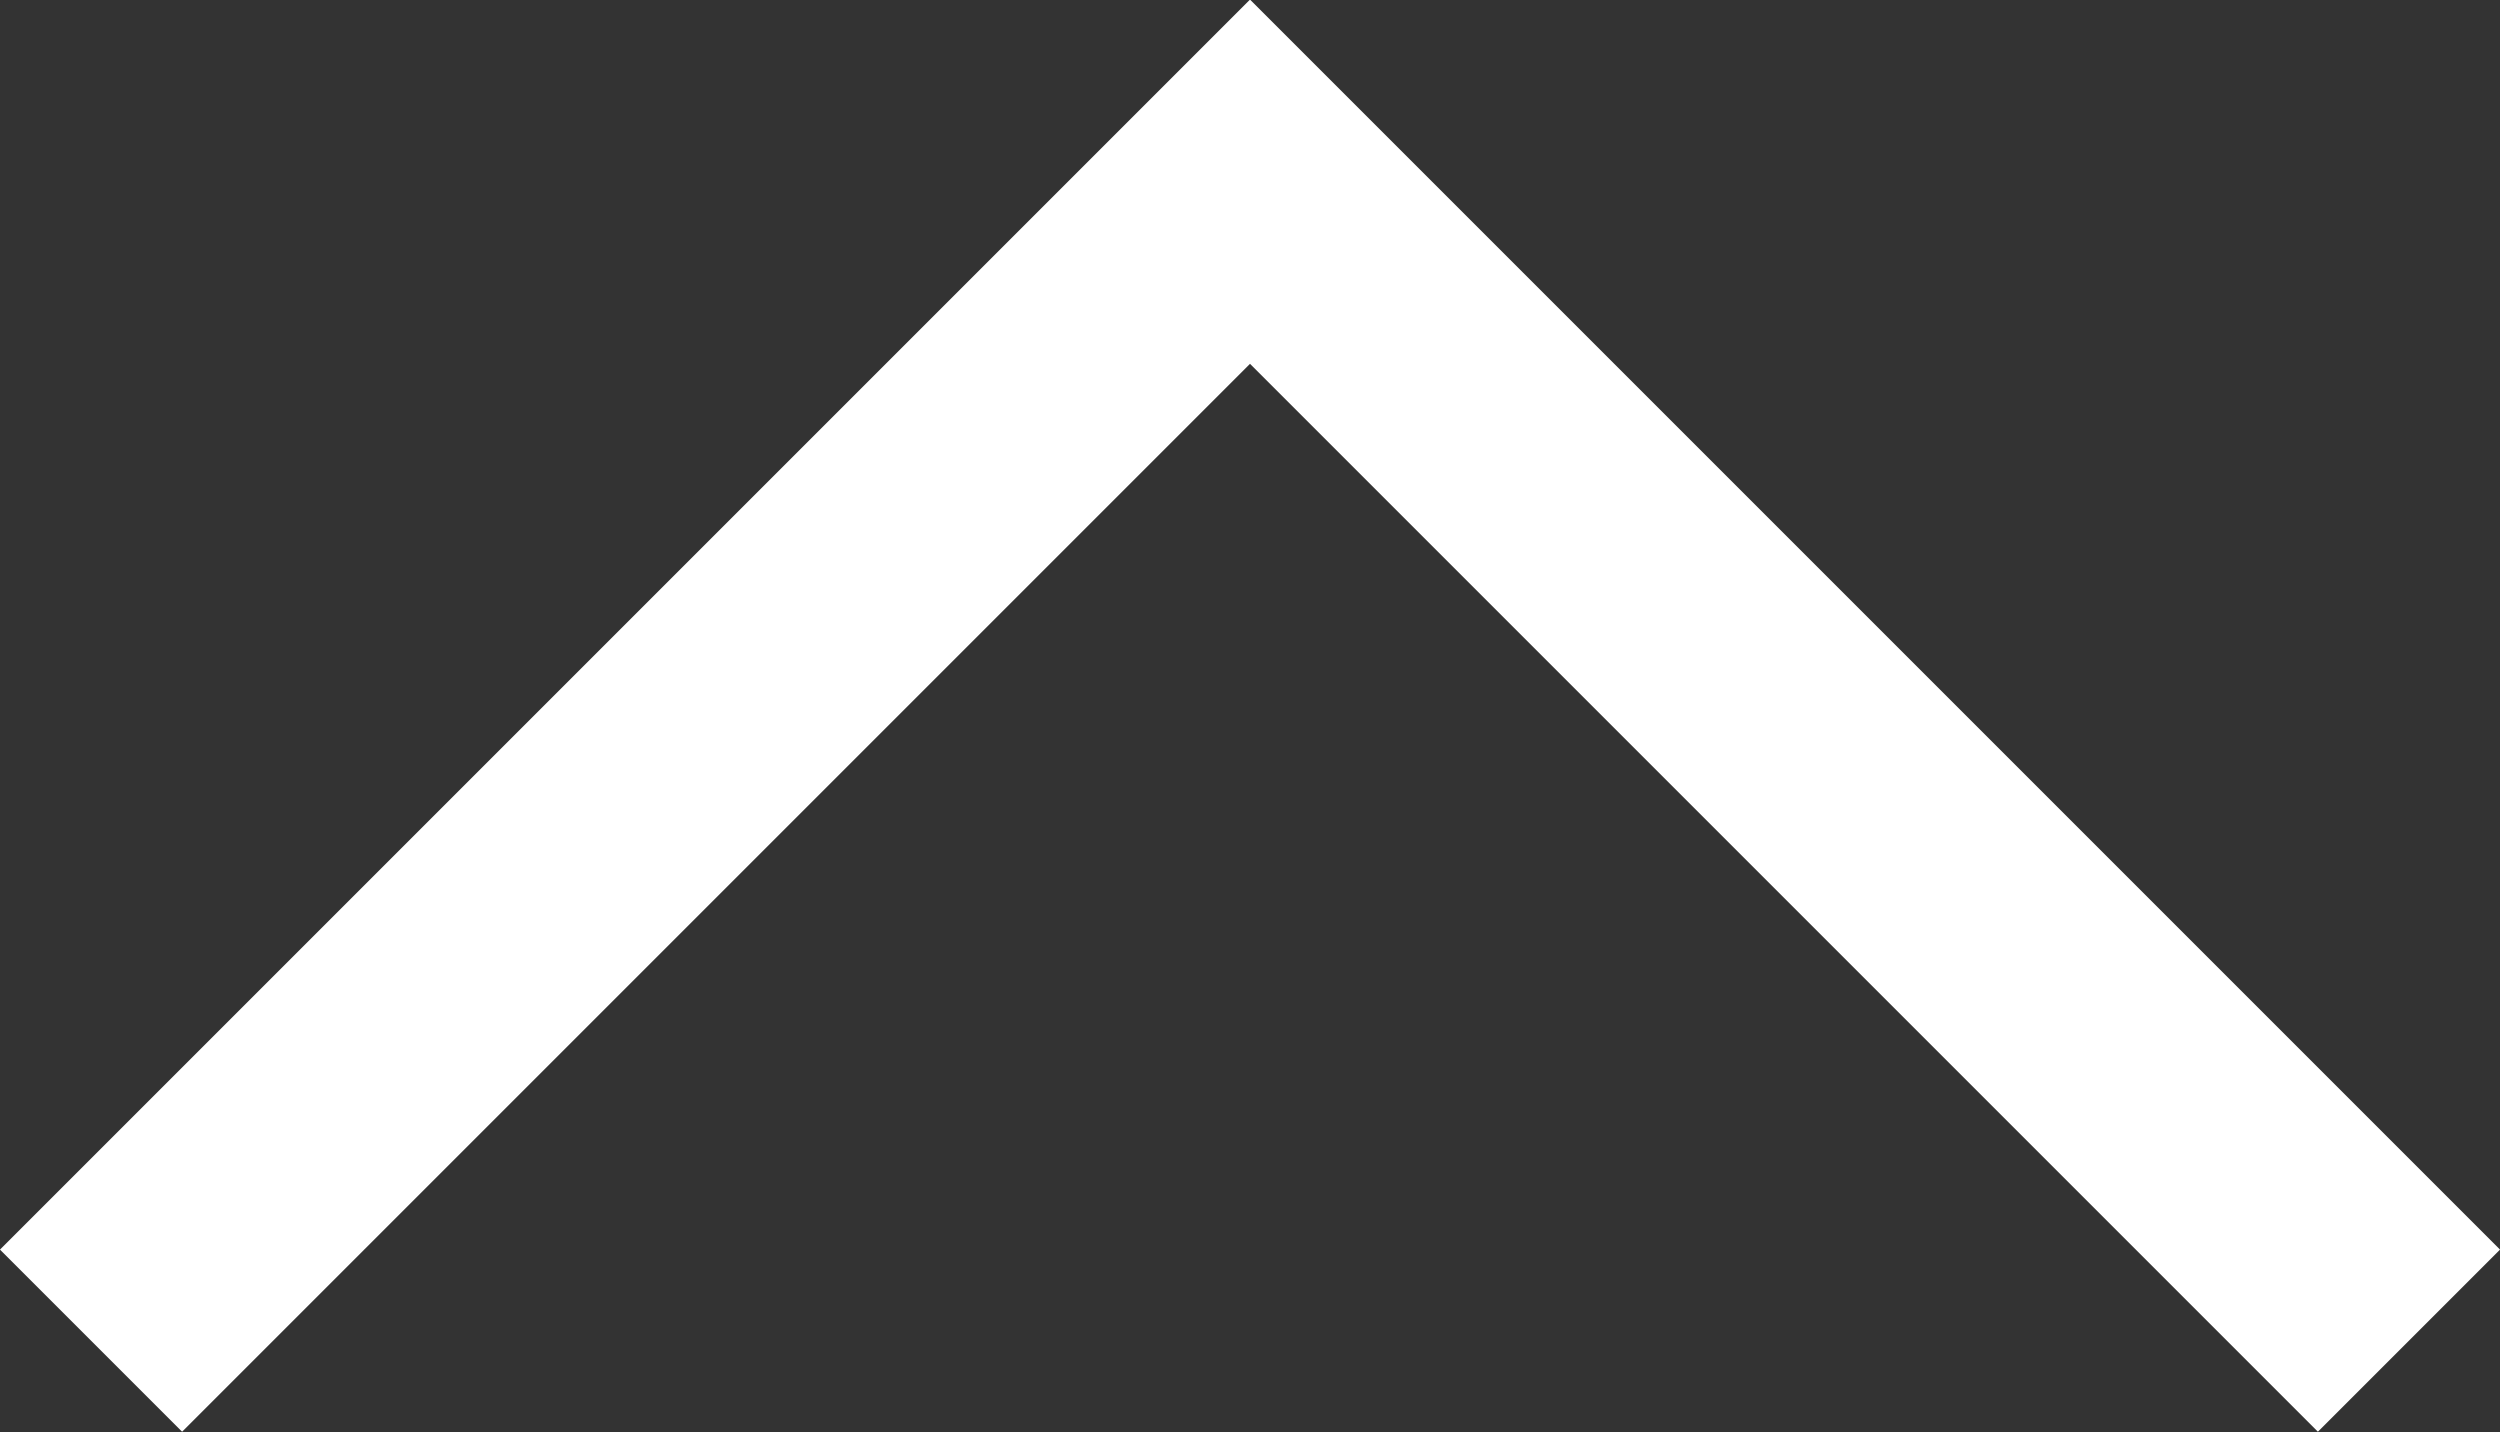 <svg xmlns="http://www.w3.org/2000/svg" width="19.414" height="11.121" viewBox="0 0 19.414 11.121">
  <rect x="0" y="0" width="19.414" height="11.121" fill="#333333" stroke="none"/>
  <path id="Path_112" data-name="Path 112" d="M6379-271.7l9,9,9-9" transform="translate(6397.707 -261.289) rotate(180)" fill="none" stroke="#fff" stroke-width="2"/>
</svg>
